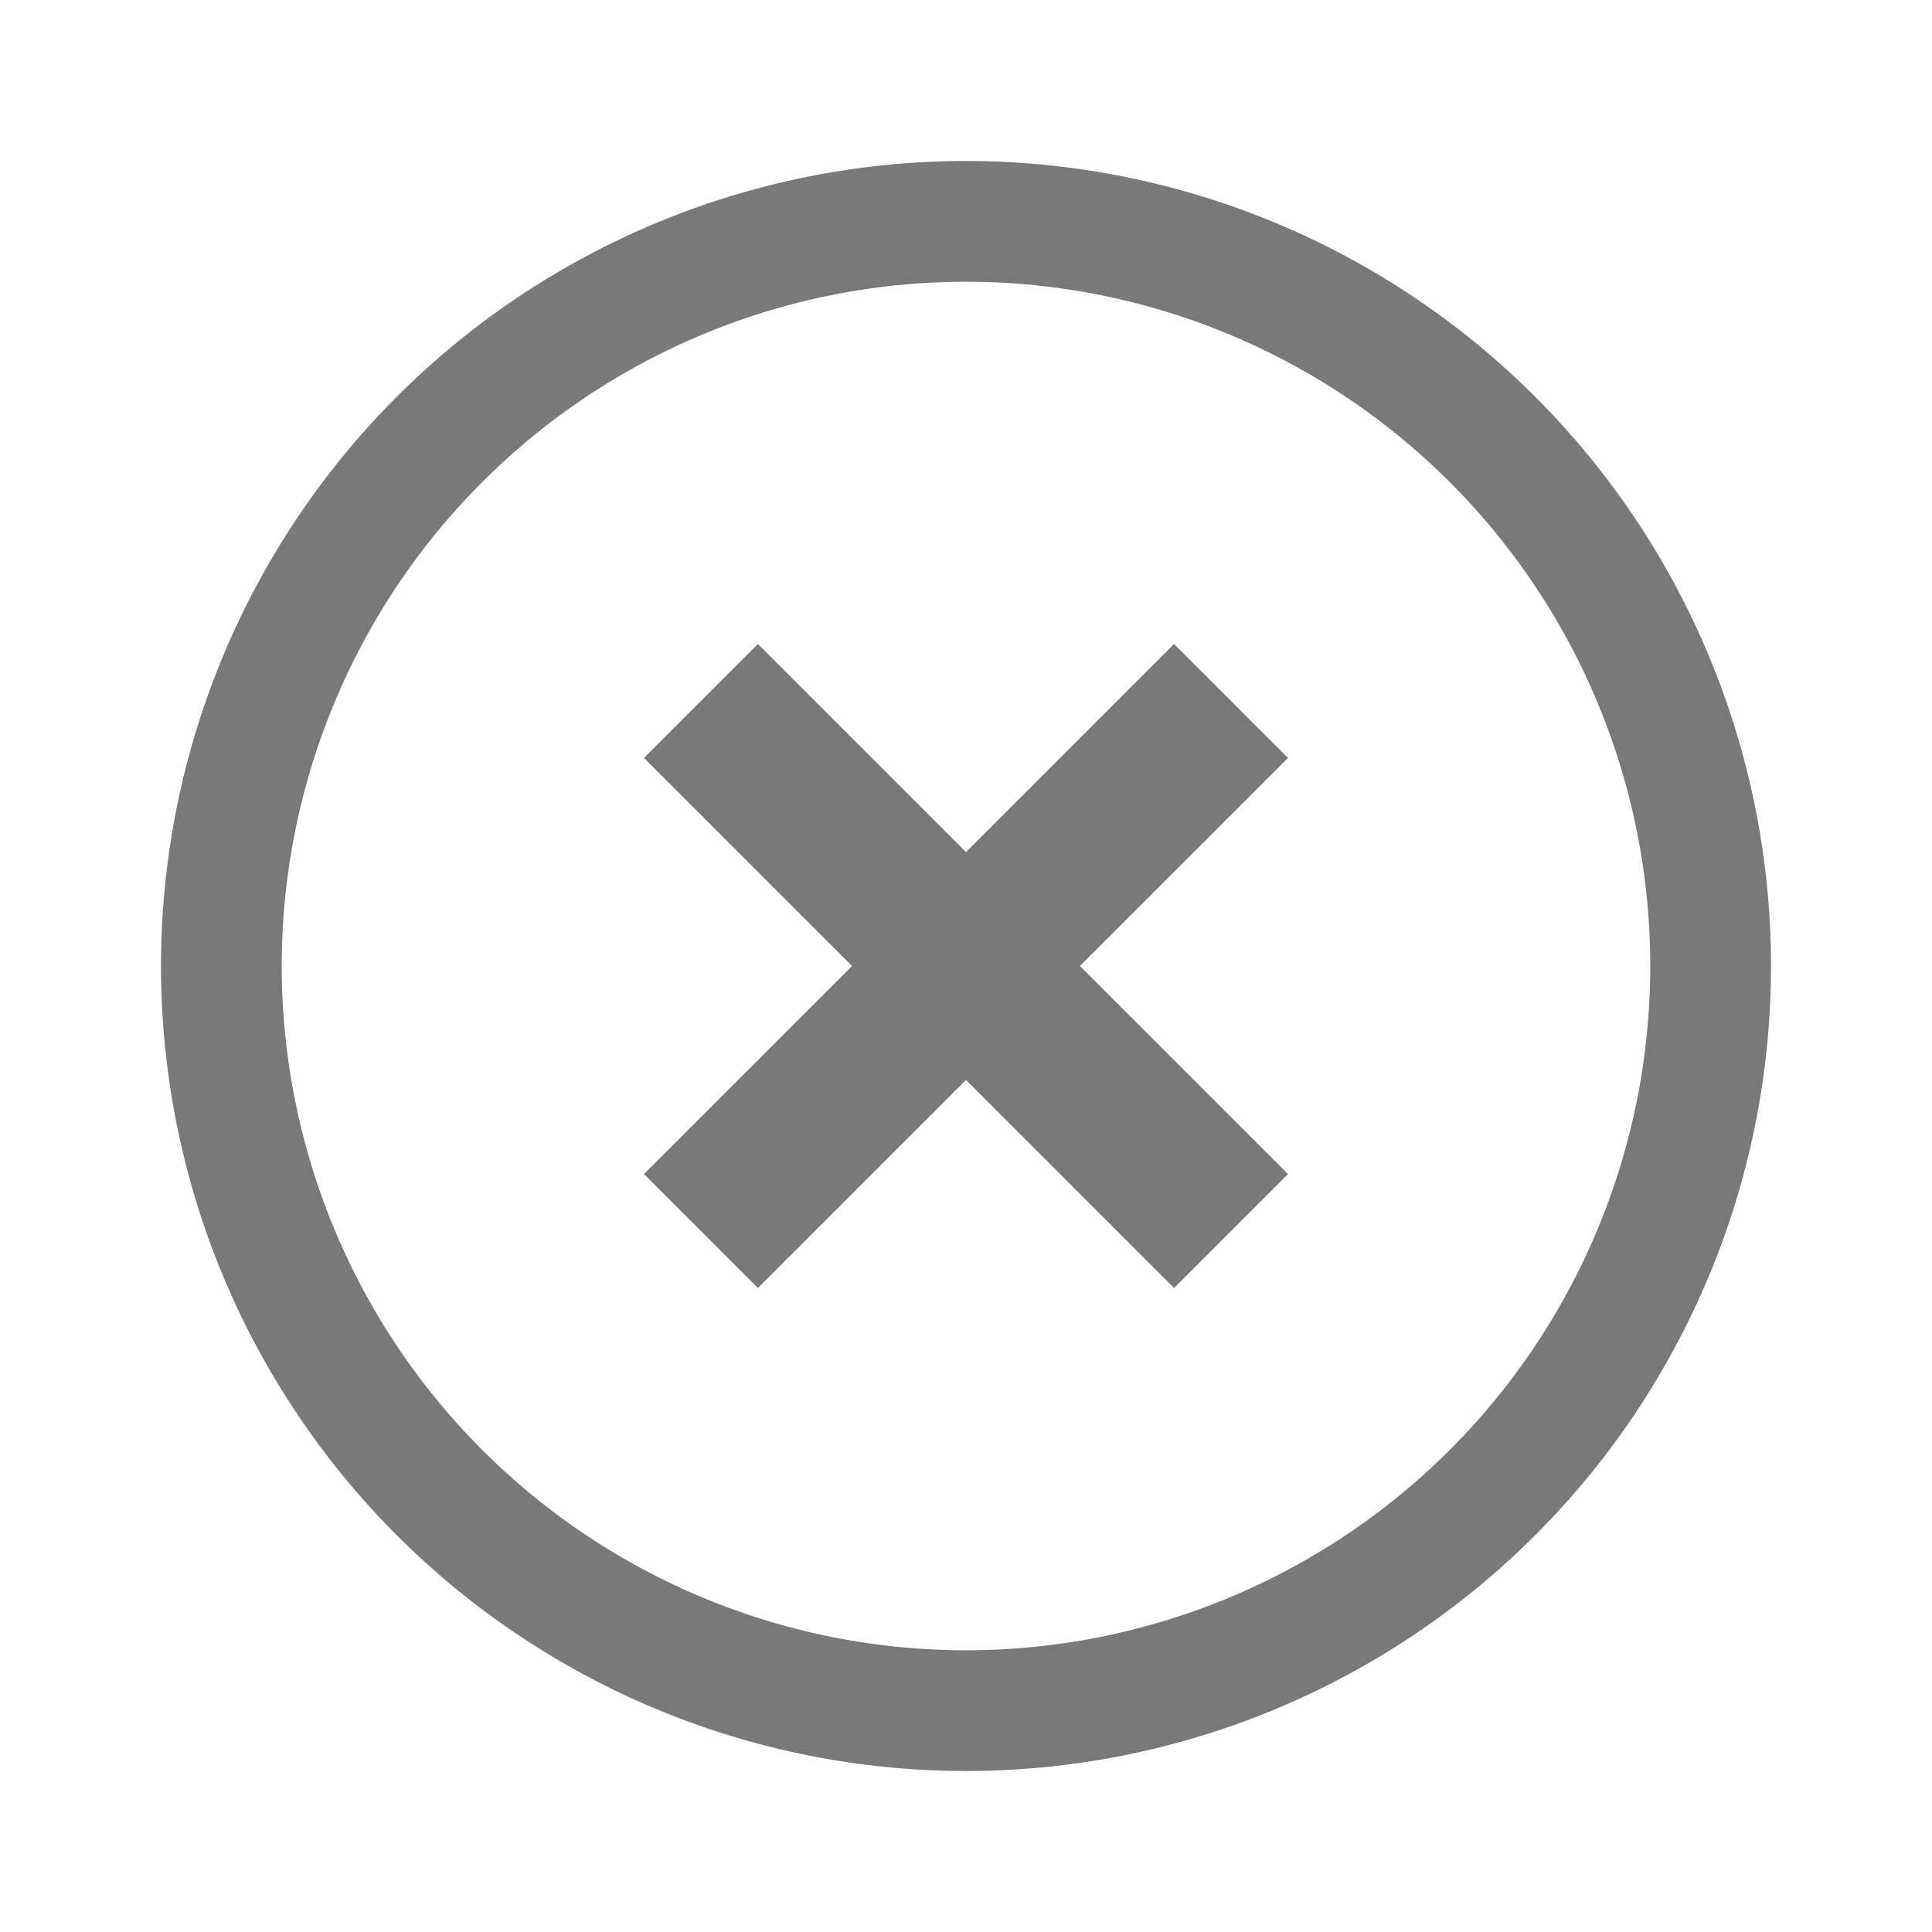 <svg id="圖層_1" data-name="圖層 1" xmlns="http://www.w3.org/2000/svg" viewBox="0 0 48 48"><defs><style>.cls-1{fill:#7A797A;}</style></defs><title>close</title><path class="cls-1" d="M24,4A20,20,0,1,0,44,24,20,20,0,0,0,24,4Zm5.17,12L24,21.17,18.83,16,16,18.83,21.17,24,16,29.17,18.83,32,24,26.83,29.17,32,32,29.17,26.83,24,32,18.83ZM24,41A17,17,0,1,1,41,24,17,17,0,0,1,24,41Z"/></svg>

